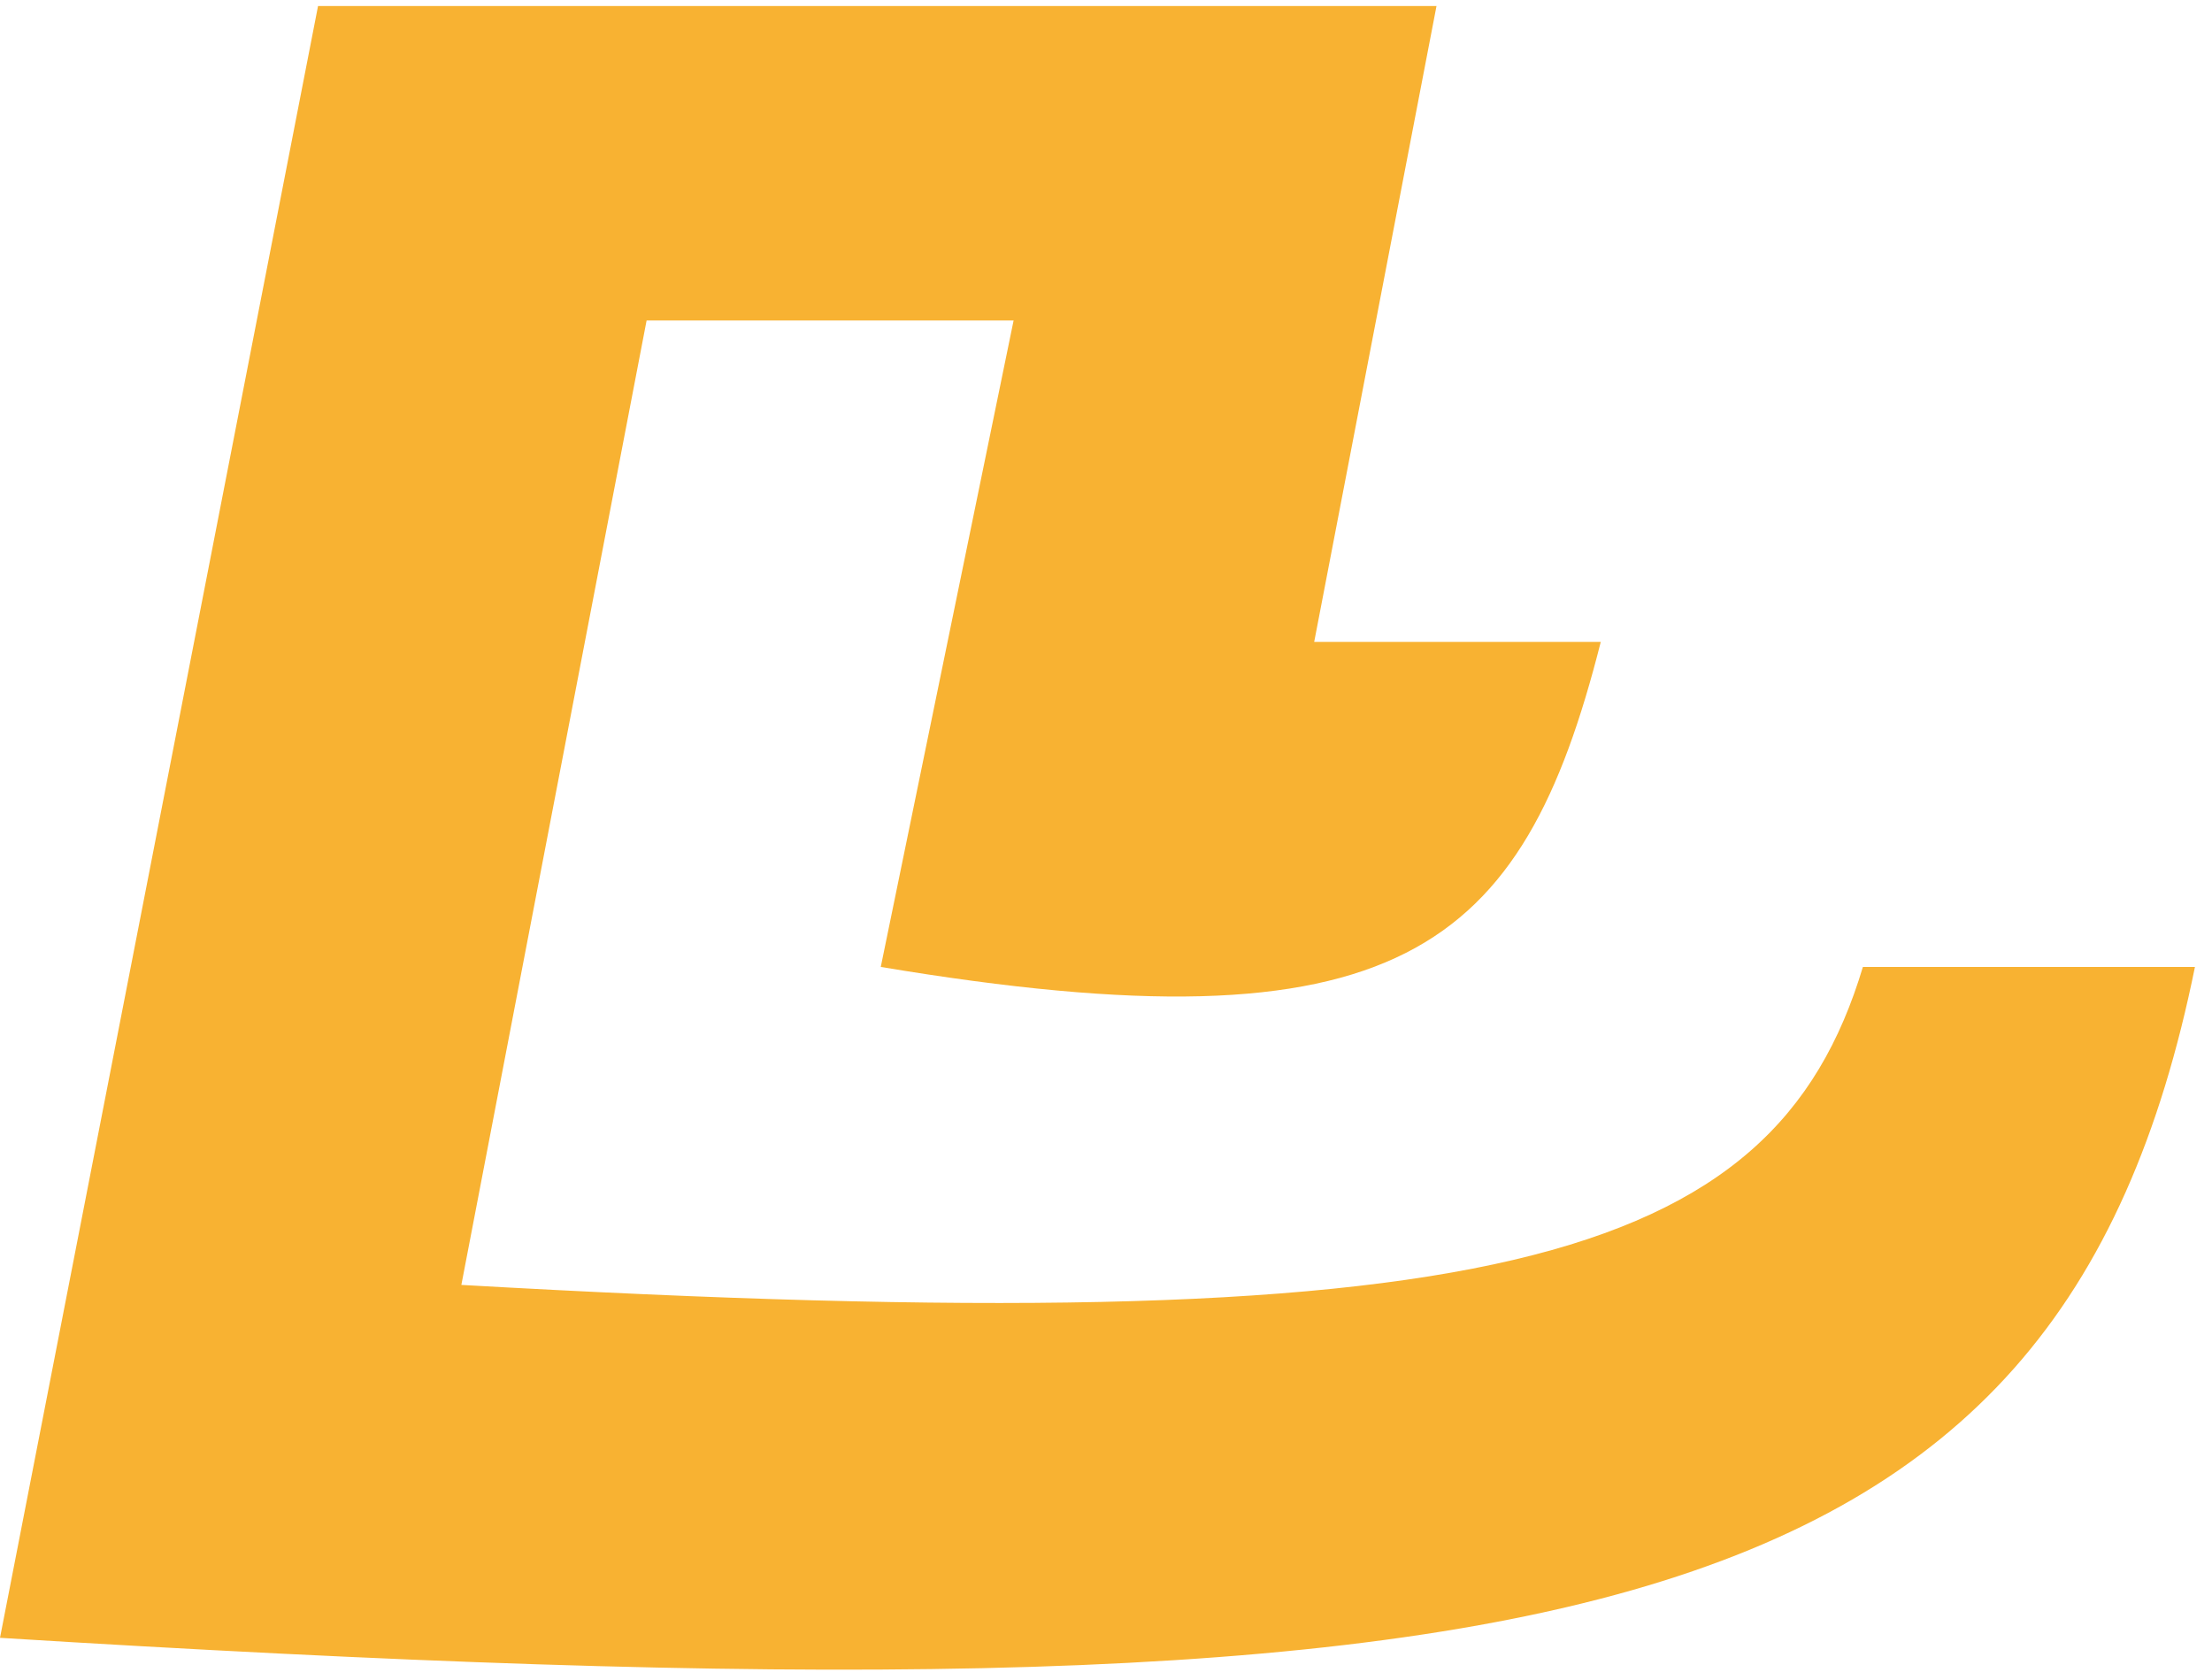 <svg width="79" height="60" viewBox="0 0 79 60" fill="none" xmlns="http://www.w3.org/2000/svg">
<path id="Vector 3" d="M0 58.502L11.359 0.214H51.304L46.935 22.93H57.17C54.37 33.987 49.962 37.632 31.456 34.538L36.2 11.447H23.093L16.477 45.896C53.163 47.989 63.331 45.202 66.532 34.538H78.391C73.523 58.502 55.757 61.959 0 58.502Z" fill="#F8B232"/>
</svg>
